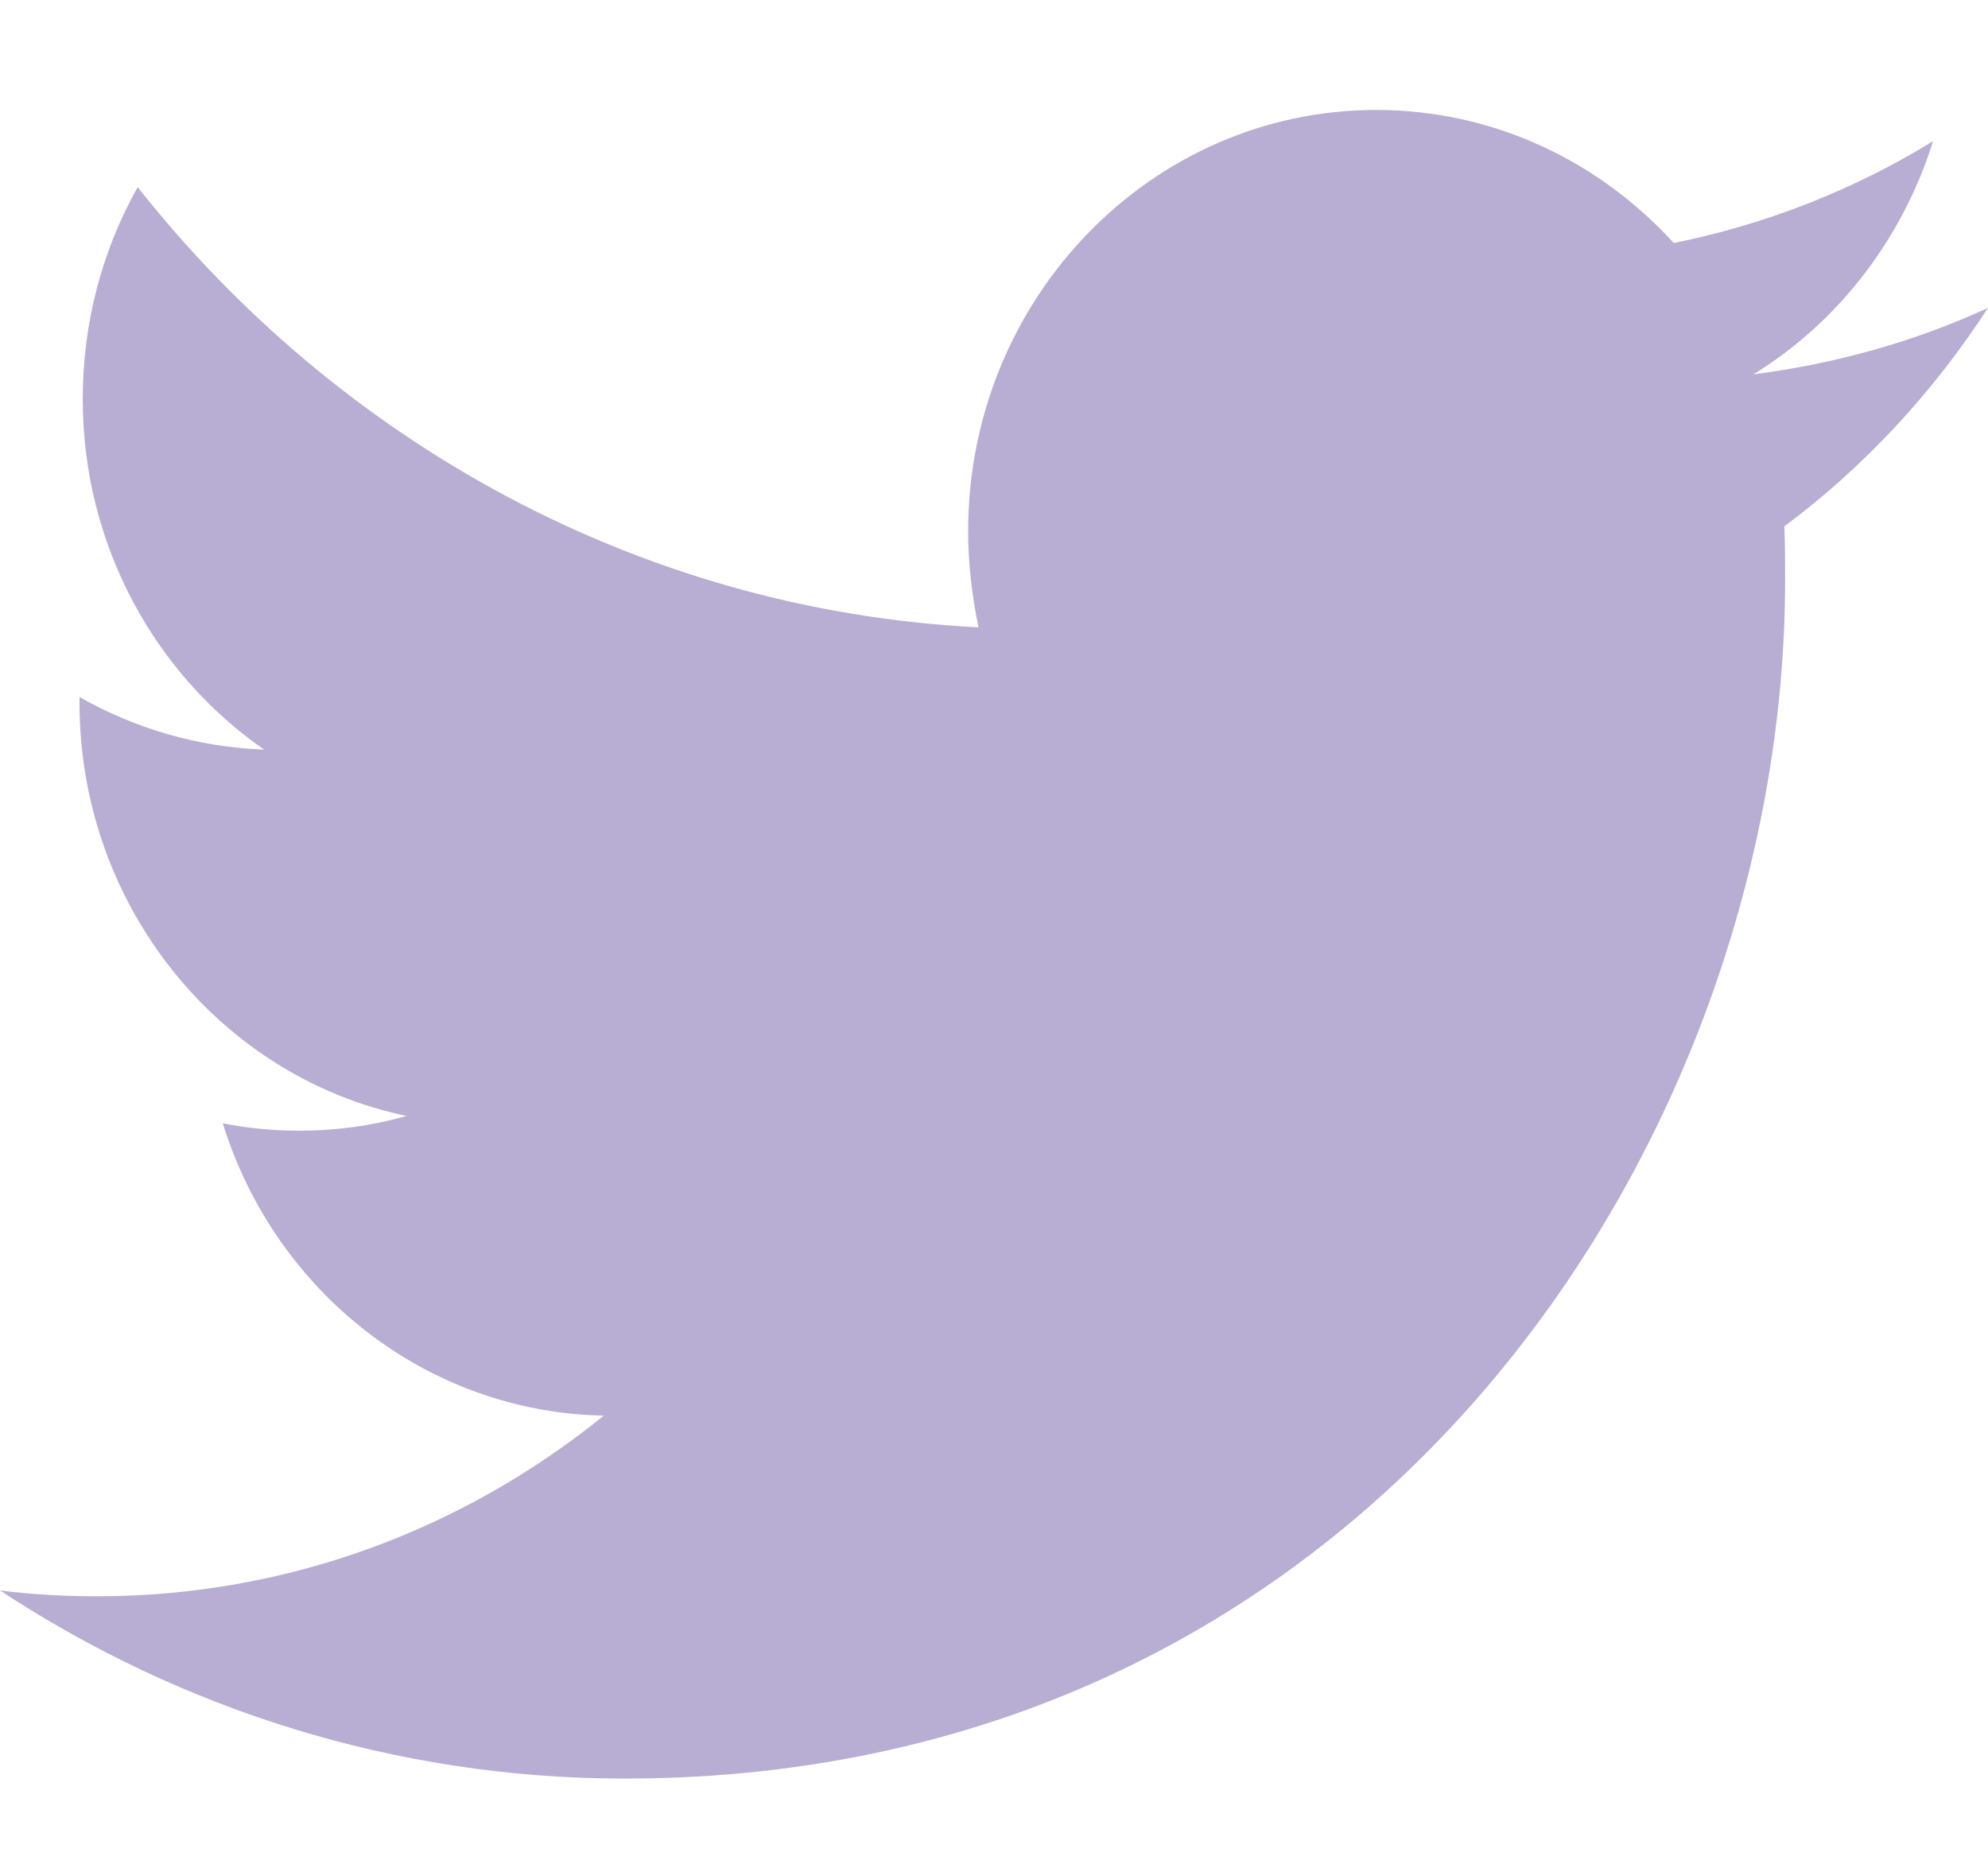 <svg xmlns="http://www.w3.org/2000/svg" width="16" height="15" viewBox="0 0 16 15">
  <path fill="#b8add2" d="M5.026,14.314 C11.064,14.314 14.367,9.146 14.367,4.672 C14.367,4.527 14.367,4.381 14.361,4.236 C15.001,3.76 15.558,3.159 16,2.478 C15.411,2.749 14.777,2.927 14.111,3.013 C14.79,2.597 15.309,1.929 15.558,1.136 C14.924,1.526 14.22,1.804 13.471,1.956 C12.869,1.295 12.018,0.885 11.076,0.885 C9.265,0.885 7.792,2.405 7.792,4.275 C7.792,4.54 7.824,4.797 7.875,5.049 C5.148,4.91 2.727,3.555 1.108,1.506 C0.826,2.009 0.666,2.59 0.666,3.211 C0.666,4.388 1.248,5.425 2.126,6.033 C1.588,6.013 1.082,5.861 0.64,5.61 C0.64,5.624 0.64,5.637 0.64,5.657 C0.64,7.295 1.774,8.67 3.272,8.981 C2.996,9.06 2.708,9.1 2.407,9.1 C2.196,9.1 1.991,9.08 1.793,9.04 C2.209,10.388 3.425,11.366 4.86,11.393 C3.733,12.305 2.318,12.847 0.781,12.847 C0.519,12.847 0.256,12.833 0,12.8 C1.447,13.752 3.176,14.314 5.026,14.314 Z"/>
</svg>
